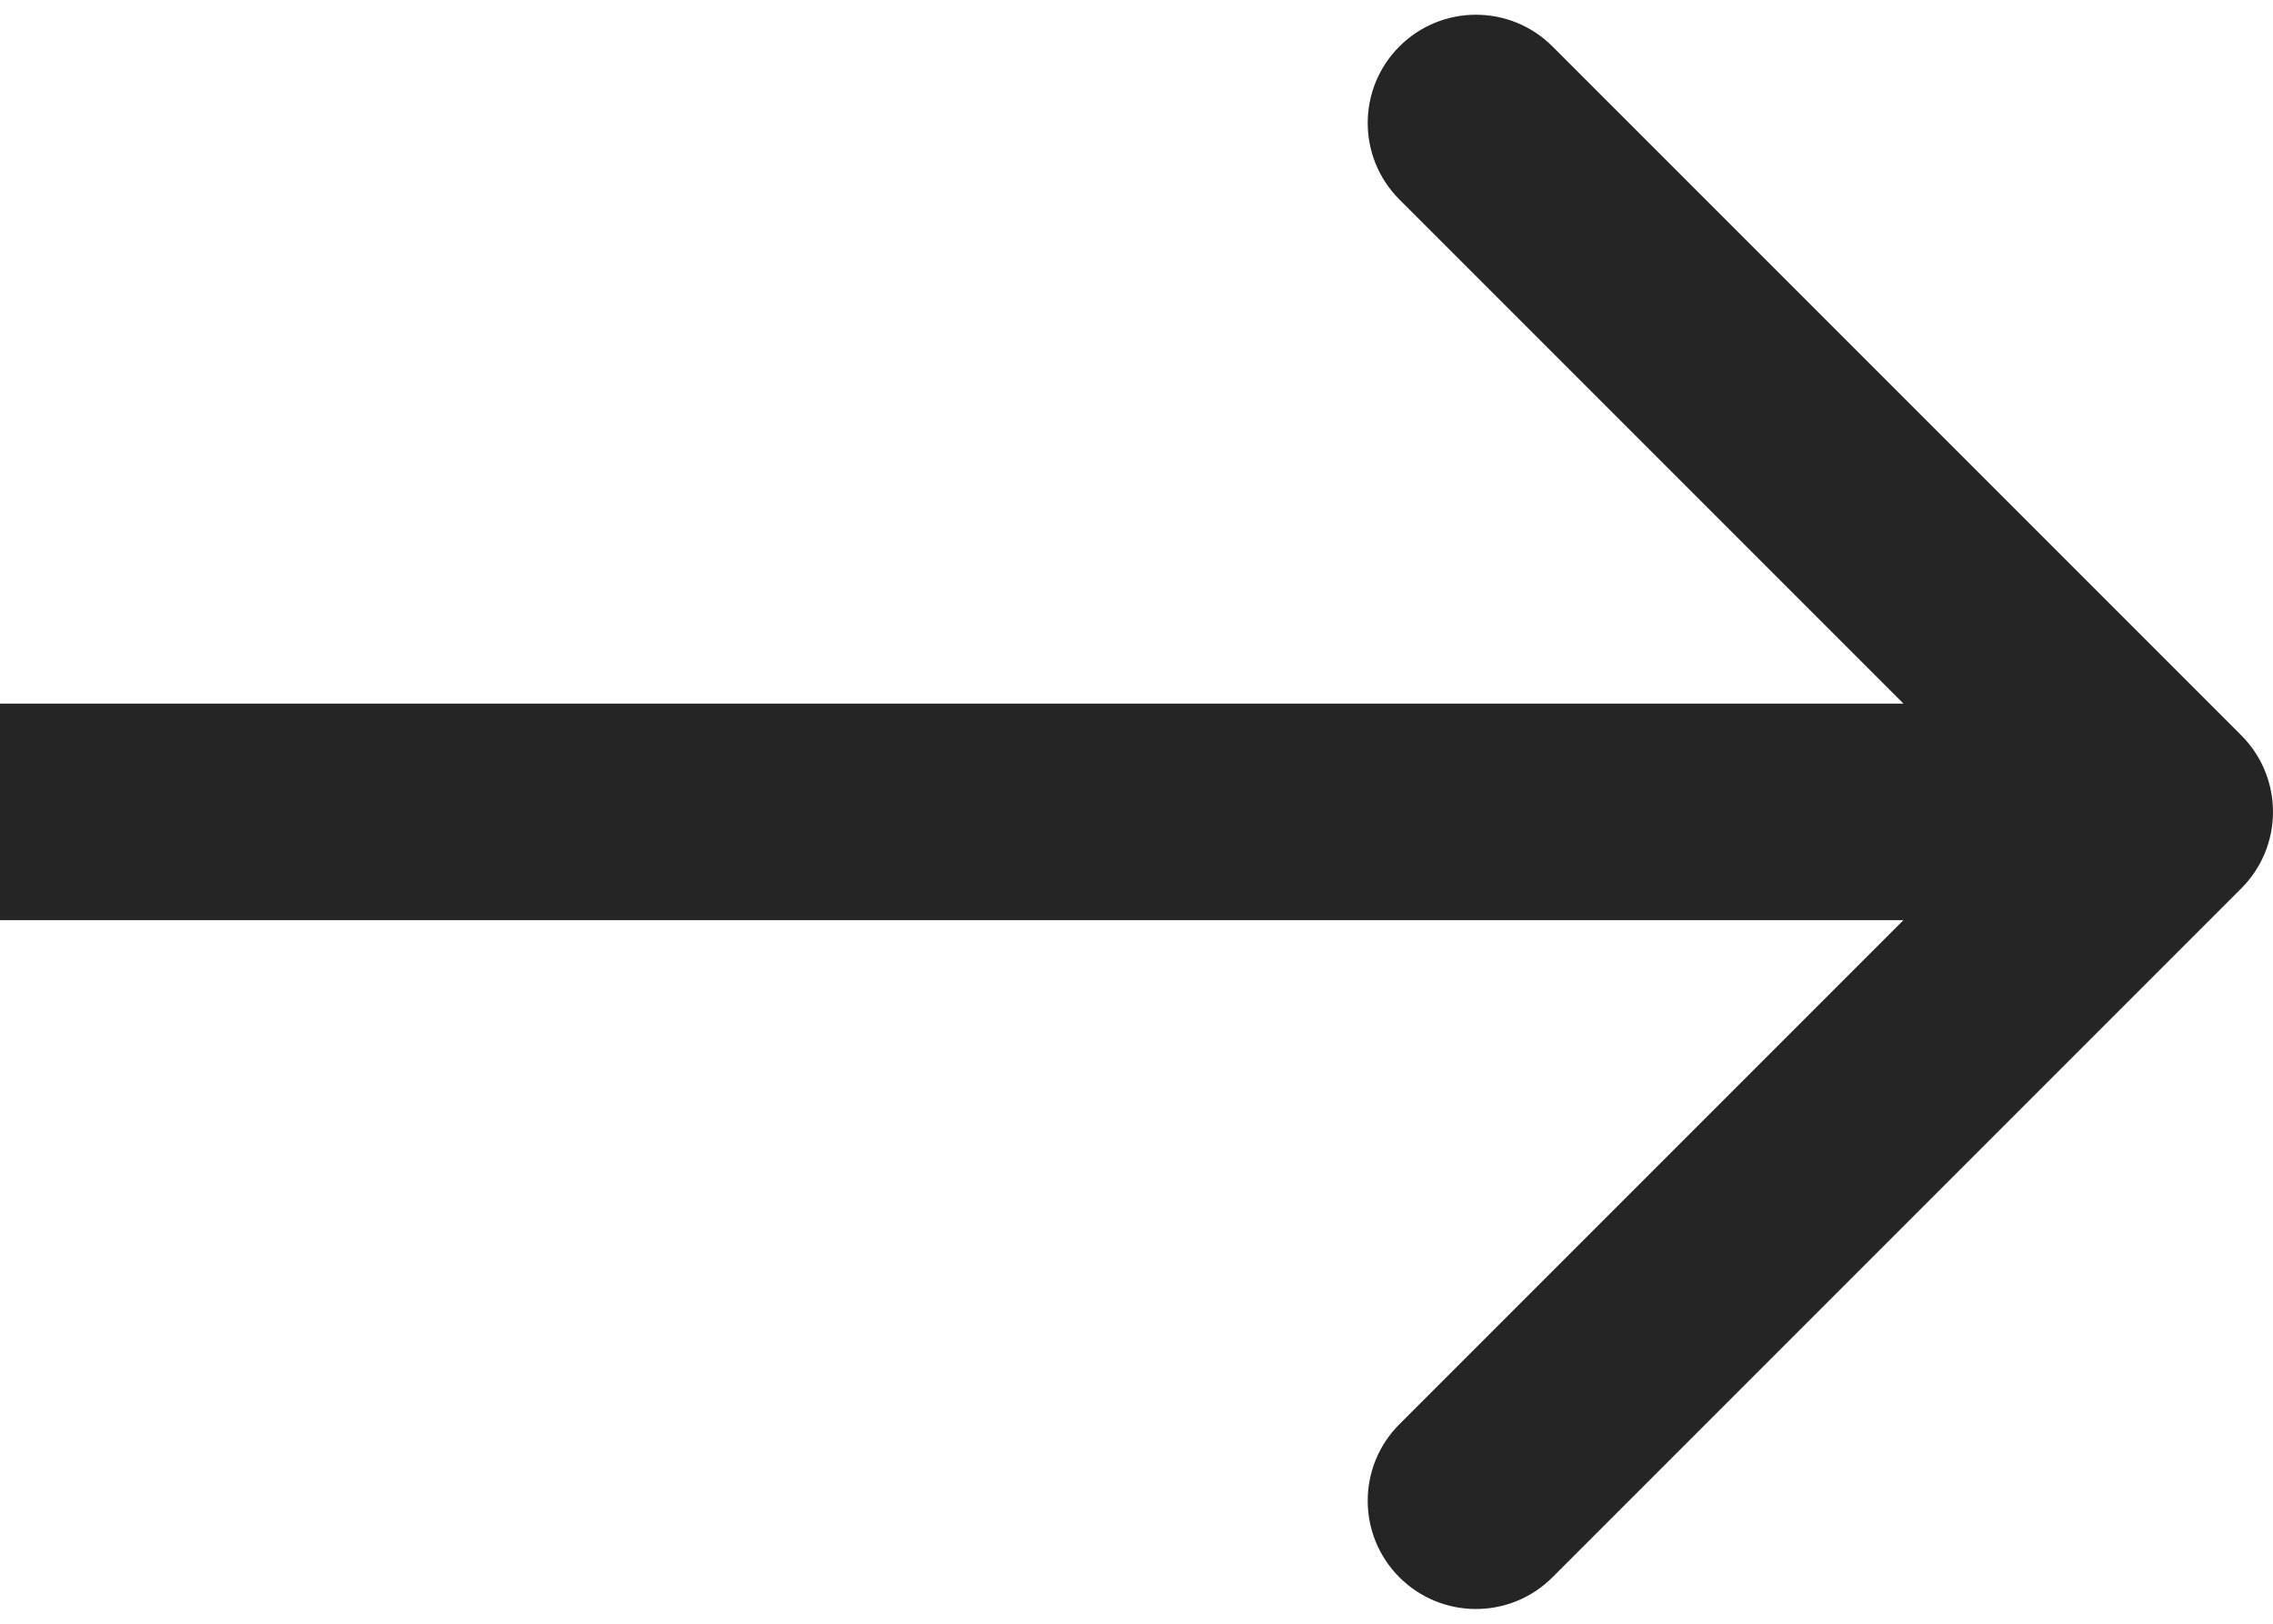 <svg width="42" height="30" viewBox="0 0 42 30" fill="none" xmlns="http://www.w3.org/2000/svg">
<path d="M41.414 16.414C42.195 15.633 42.195 14.367 41.414 13.586L28.686 0.858C27.905 0.077 26.639 0.077 25.858 0.858C25.077 1.639 25.077 2.905 25.858 3.686L37.172 15L25.858 26.314C25.077 27.095 25.077 28.361 25.858 29.142C26.639 29.923 27.905 29.923 28.686 29.142L41.414 16.414ZM0 17L40 17V13L0 13L0 17Z" fill="#252525"/>
</svg>
